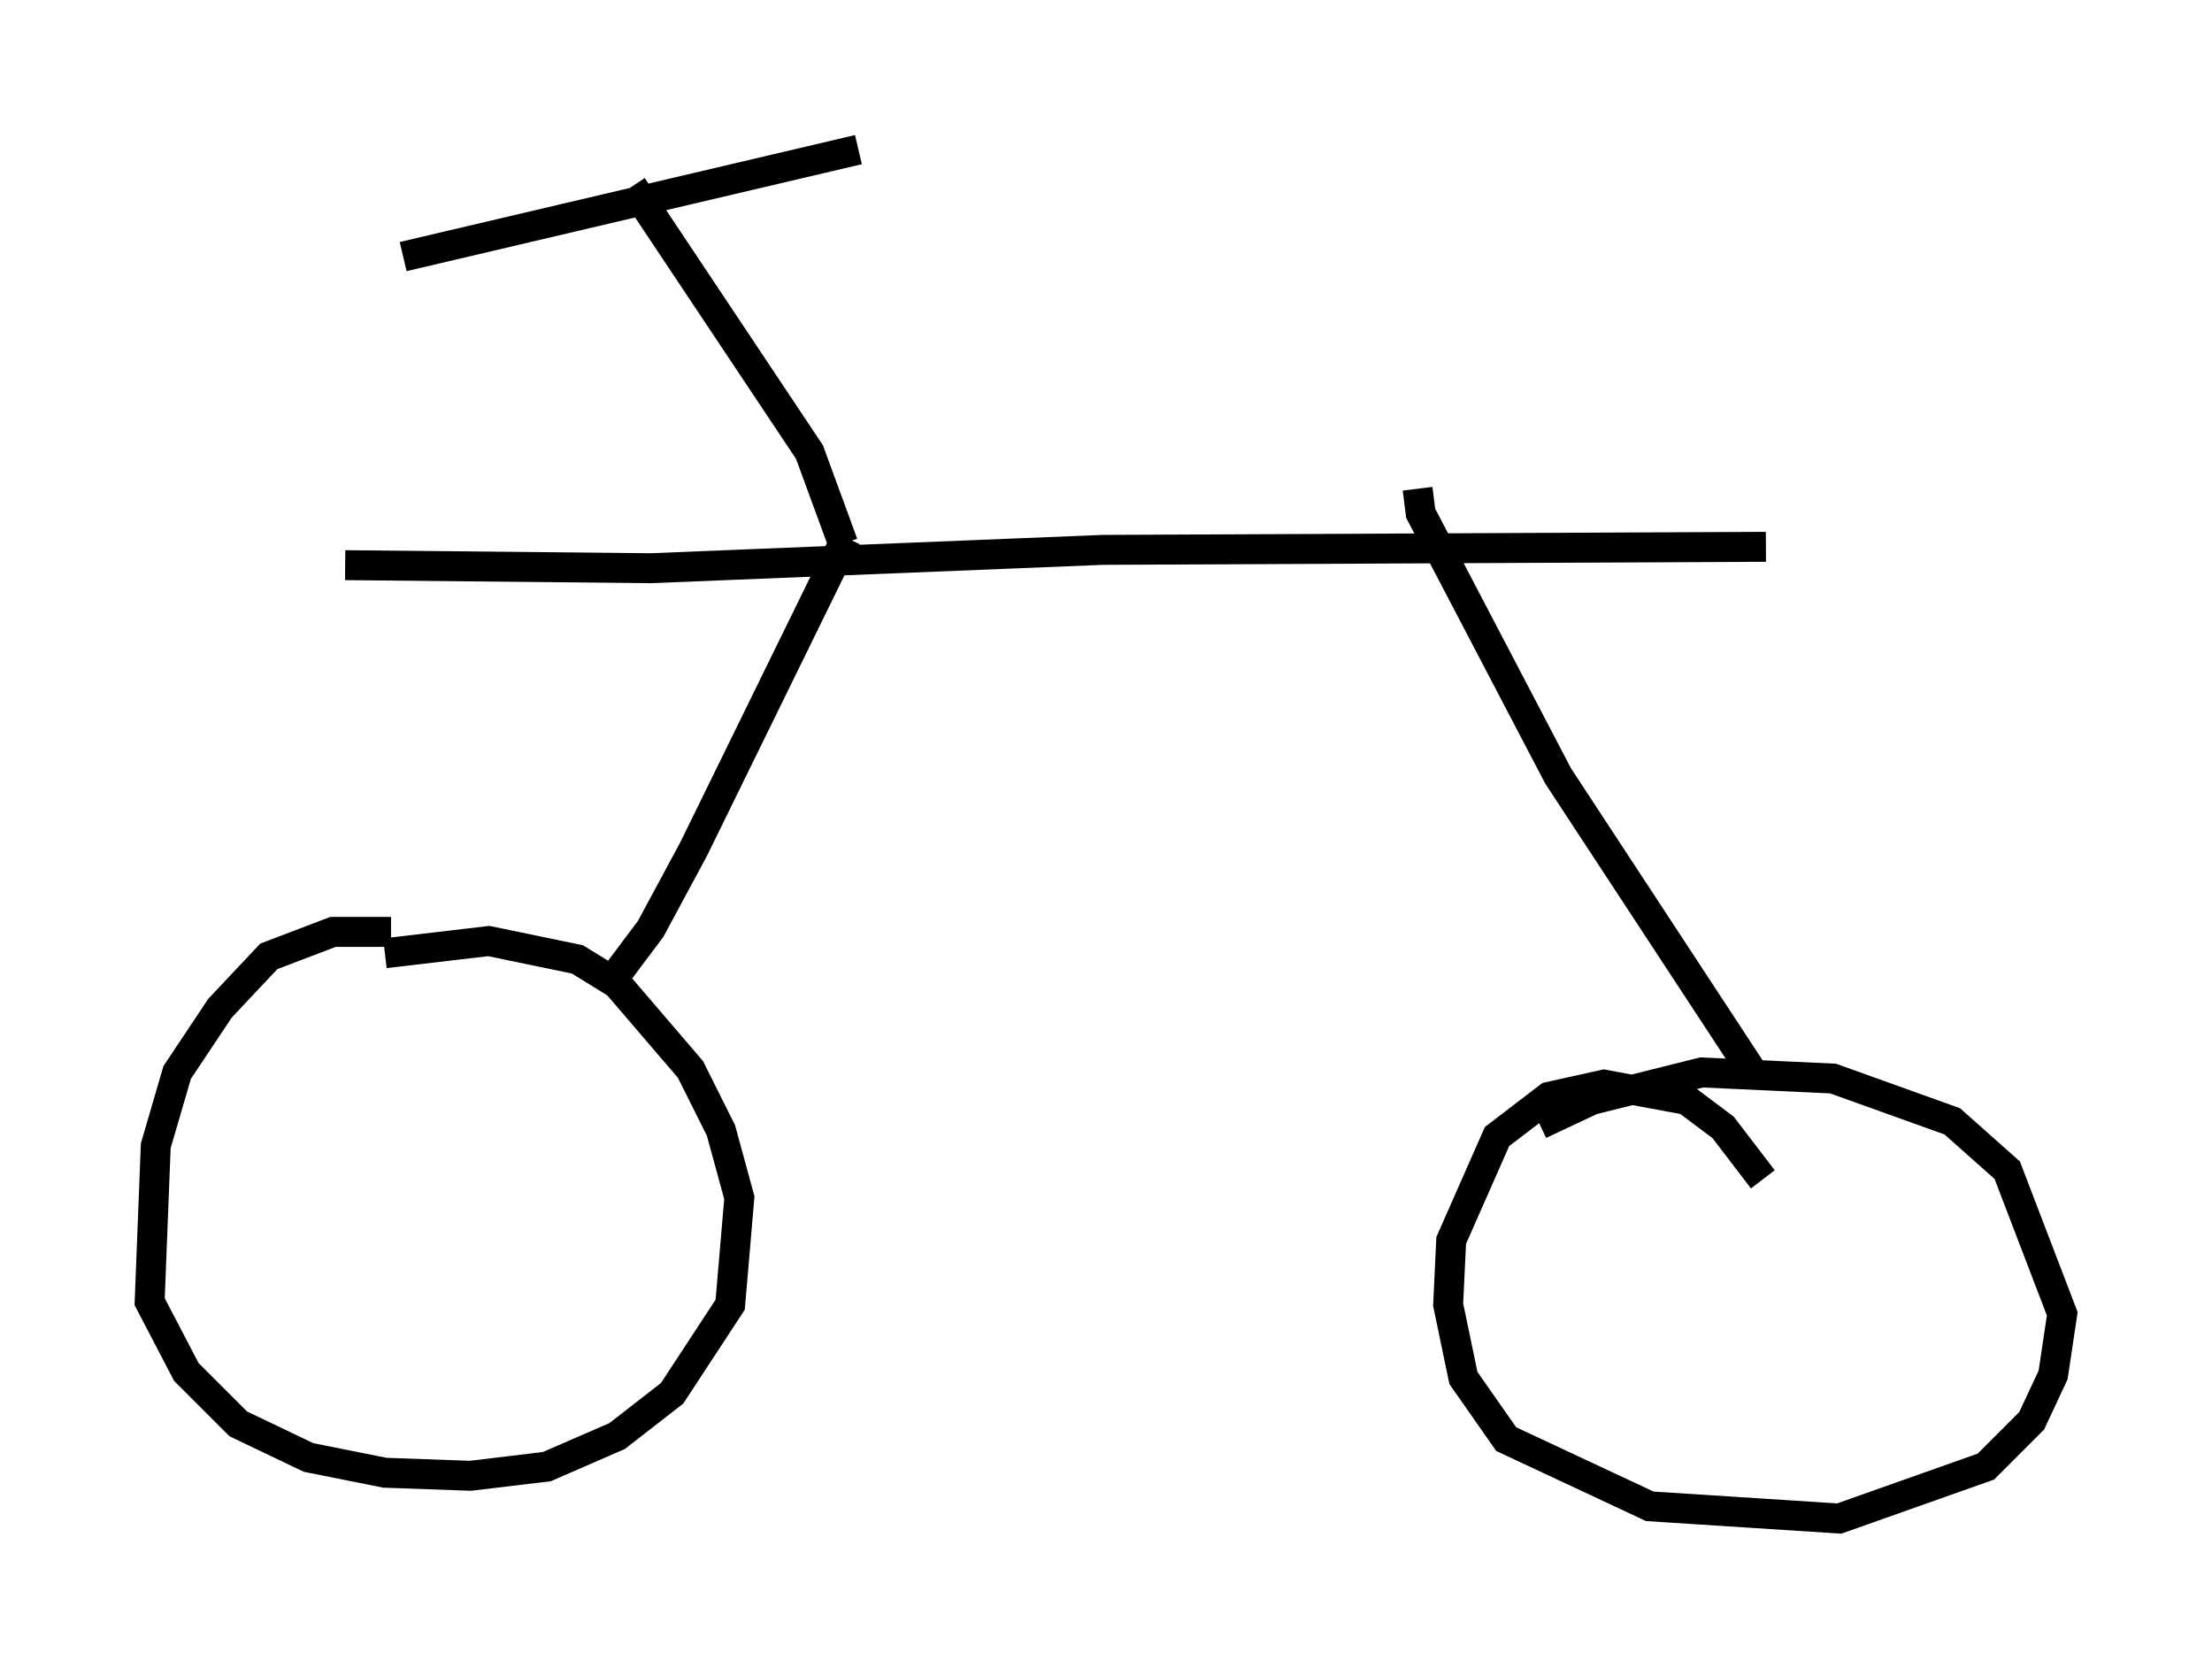 <?xml version="1.0" encoding="utf-8" ?>
<svg baseProfile="full" height="55.734" version="1.1" width="73.905" xmlns="http://www.w3.org/2000/svg" xmlns:ev="http://www.w3.org/2001/xml-events" xmlns:xlink="http://www.w3.org/1999/xlink"><defs /><rect fill="white" height="55.734" width="73.905" x="0" y="0" /><path d="M17.761, 31.848 m-4.696, -0.715 l-1.94, 0.0 -2.144, 0.817 l-1.633, 1.735 -1.429, 2.144 l-0.715, 2.45 -0.204, 5.206 l1.225, 2.348 1.735, 1.735 l2.348, 1.123 2.552, 0.51 l2.858, 0.102 2.552, -0.306 l2.348, -1.021 1.838, -1.429 l1.94, -2.96 0.306, -3.573 l-0.613, -2.246 -1.021, -2.042 l-2.45, -2.858 -1.327, -0.817 l-2.96, -0.613 -3.471, 0.408 m7.35, 1.225 l1.531, -2.042 1.429, -2.654 l5.104, -10.413 m-16.742, 0.919 l10.208, 0.102 15.109, -0.613 l22.152, -0.102 m-11.638, -1.94 l0.102, 0.817 4.594, 8.779 l6.431, 9.8 m0.408, 3.675 l-1.327, -1.735 -1.225, -0.919 l-2.756, -0.51 -1.838, 0.408 l-1.735, 1.327 -1.531, 3.471 l-0.102, 2.144 0.51, 2.45 l1.429, 2.042 4.798, 2.246 l6.329, 0.408 4.9, -1.735 l1.531, -1.531 0.715, -1.531 l0.306, -2.042 -1.838, -4.798 l-1.838, -1.633 -3.981, -1.429 l-4.39, -0.204 -3.675, 0.919 l-1.735, 0.817 m-23.275, -19.396 l-1.123, -3.063 -5.921, -8.881 m-7.656, 2.348 l15.211, -3.573 " fill="none" stroke="black" stroke-width="1" /></svg>